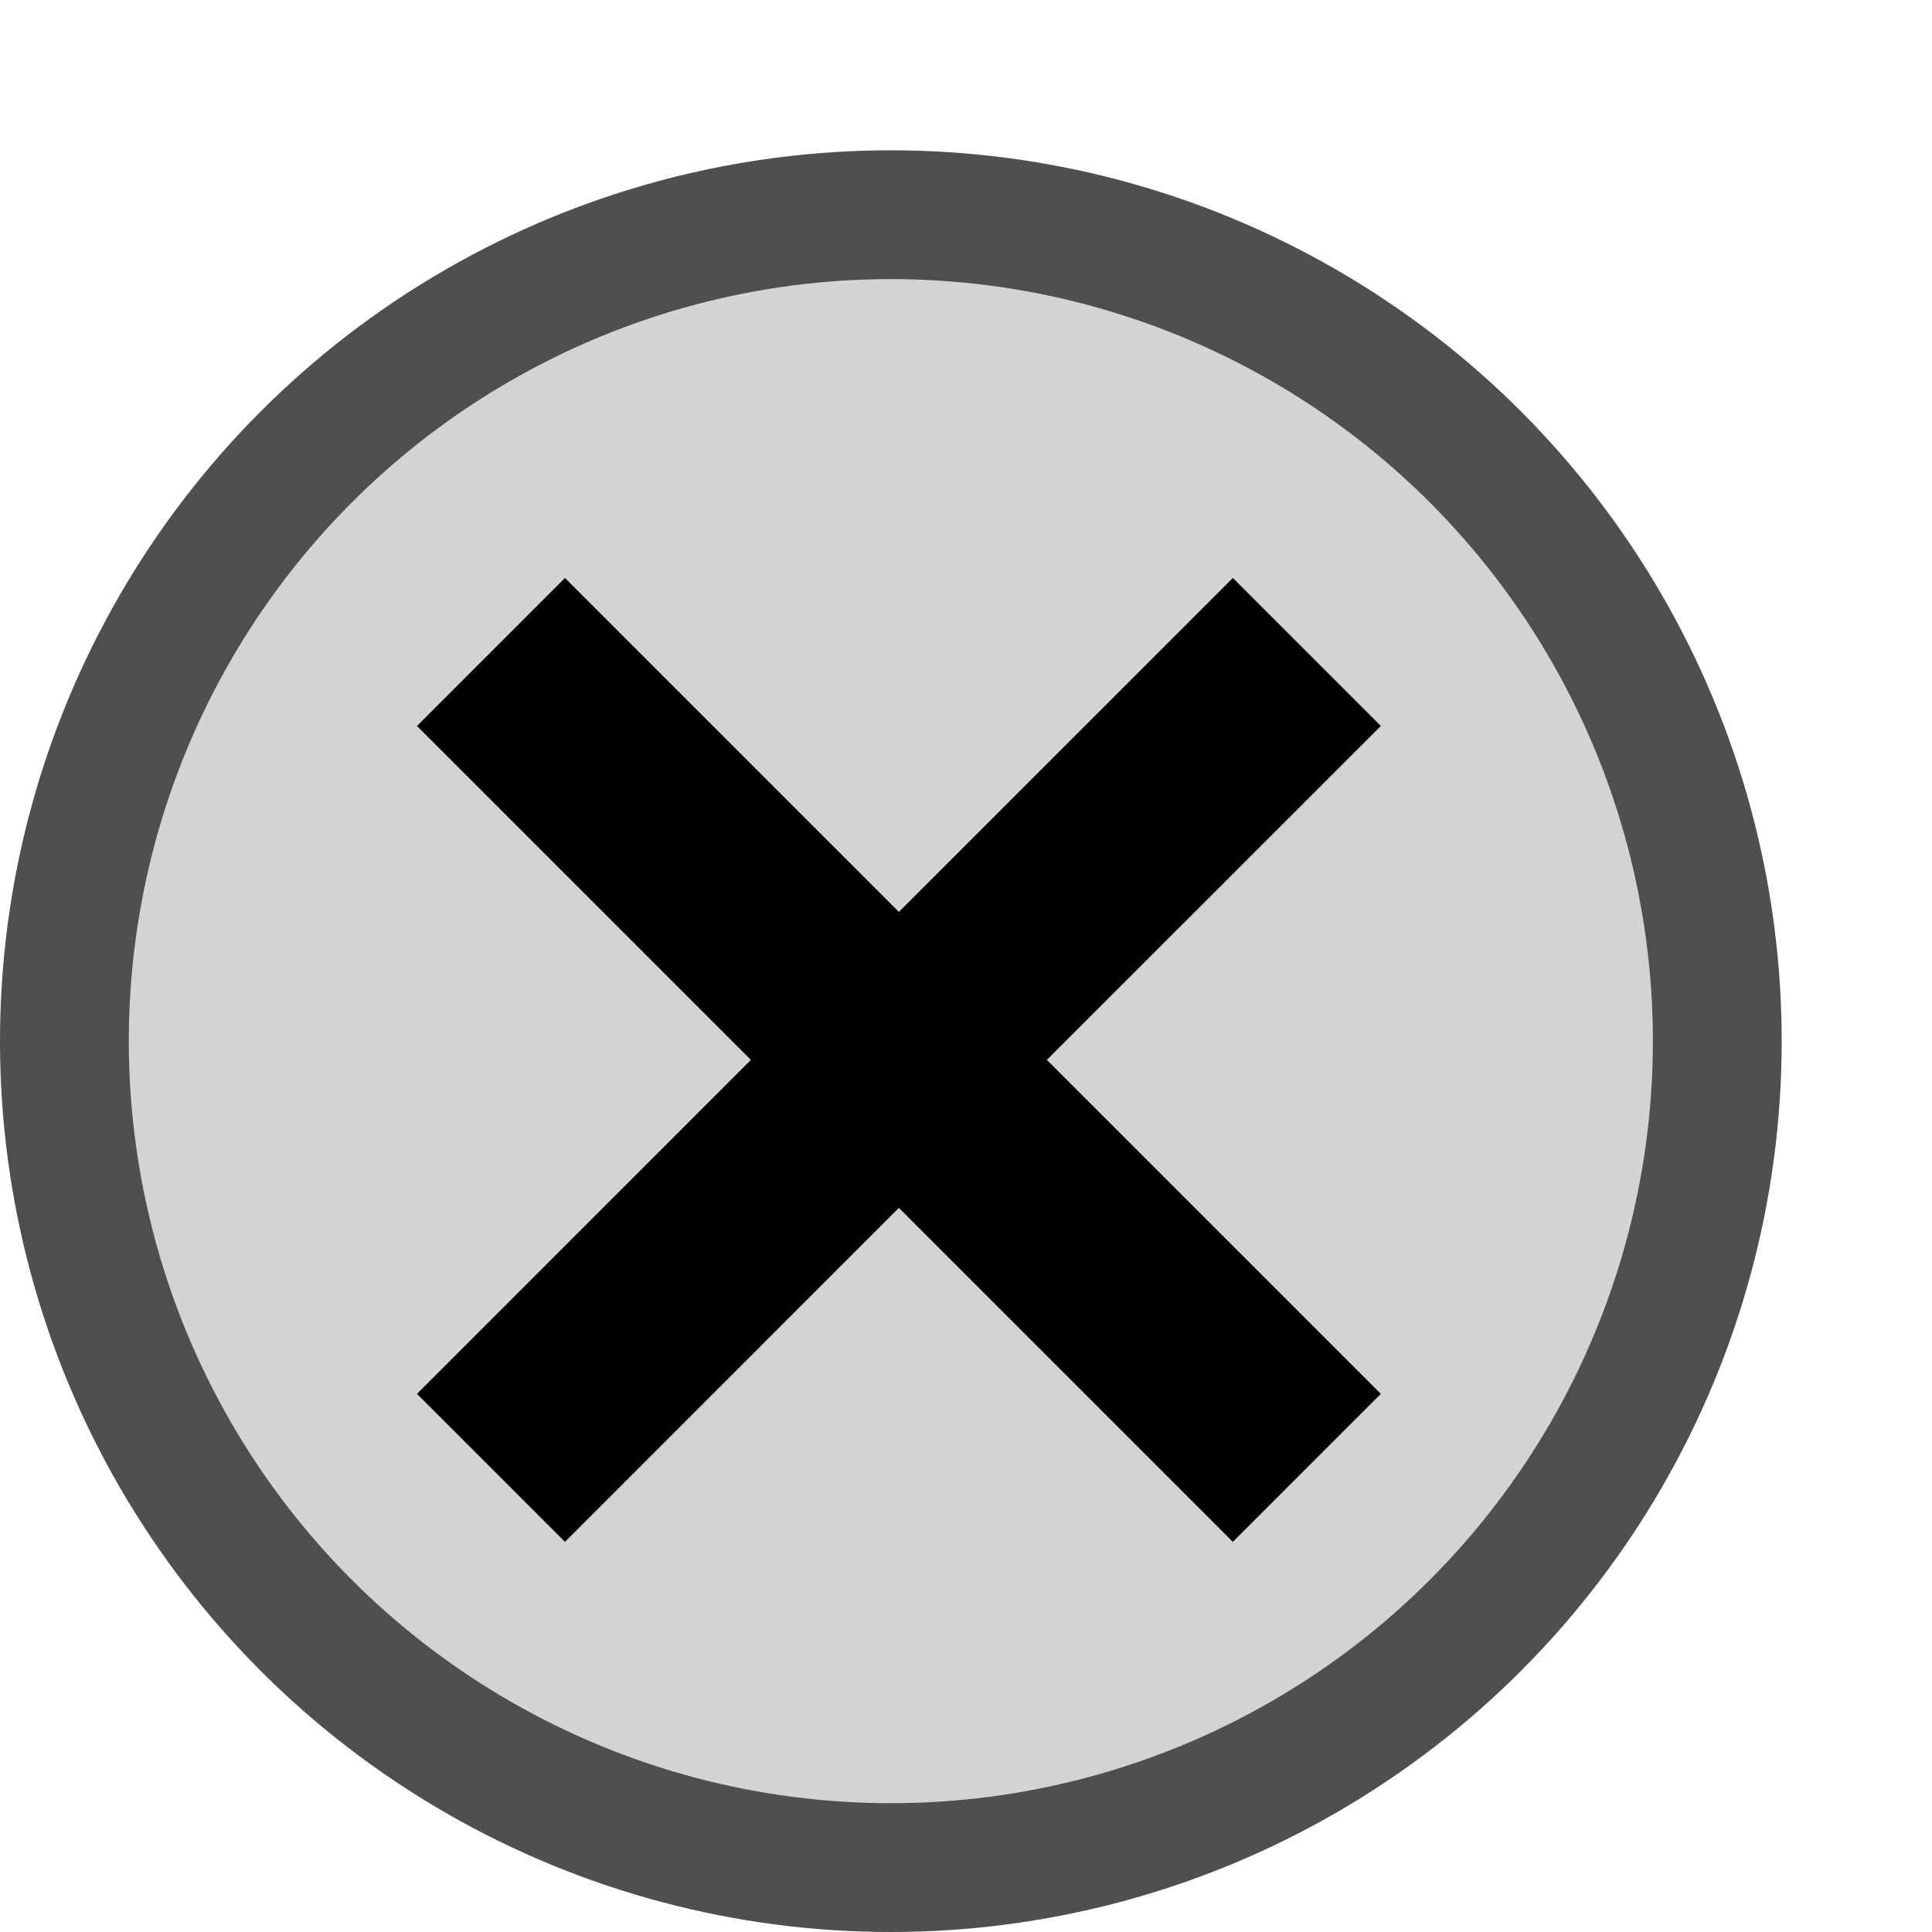 <?xml version="1.0" encoding="utf-8"?>
<!-- Generator: Adobe Illustrator 17.0.0, SVG Export Plug-In . SVG Version: 6.00 Build 0)  -->
<!DOCTYPE svg PUBLIC "-//W3C//DTD SVG 1.1//EN" "http://www.w3.org/Graphics/SVG/1.1/DTD/svg11.dtd">
<svg version="1.1" id="Layer_1" xmlns="http://www.w3.org/2000/svg" xmlns:xlink="http://www.w3.org/1999/xlink" x="0px" y="0px"
	 width="30px" height="30px" viewBox="0 0 30 30" enable-background="new 0 0 30 30" xml:space="preserve">
<circle fill="#4F4F4F" cx="13.833" cy="16.167" r="13.833"/>
<circle fill="#D3D3D3" cx="13.833" cy="16.167" r="11.833"/>
<polygon points="21.442,21.644 16.256,16.458 21.442,11.273 19.144,8.975 13.958,14.16 8.773,8.975 6.475,11.273 11.66,16.458 
	6.475,21.644 8.773,23.942 13.958,18.756 19.144,23.942 "/>
</svg>
